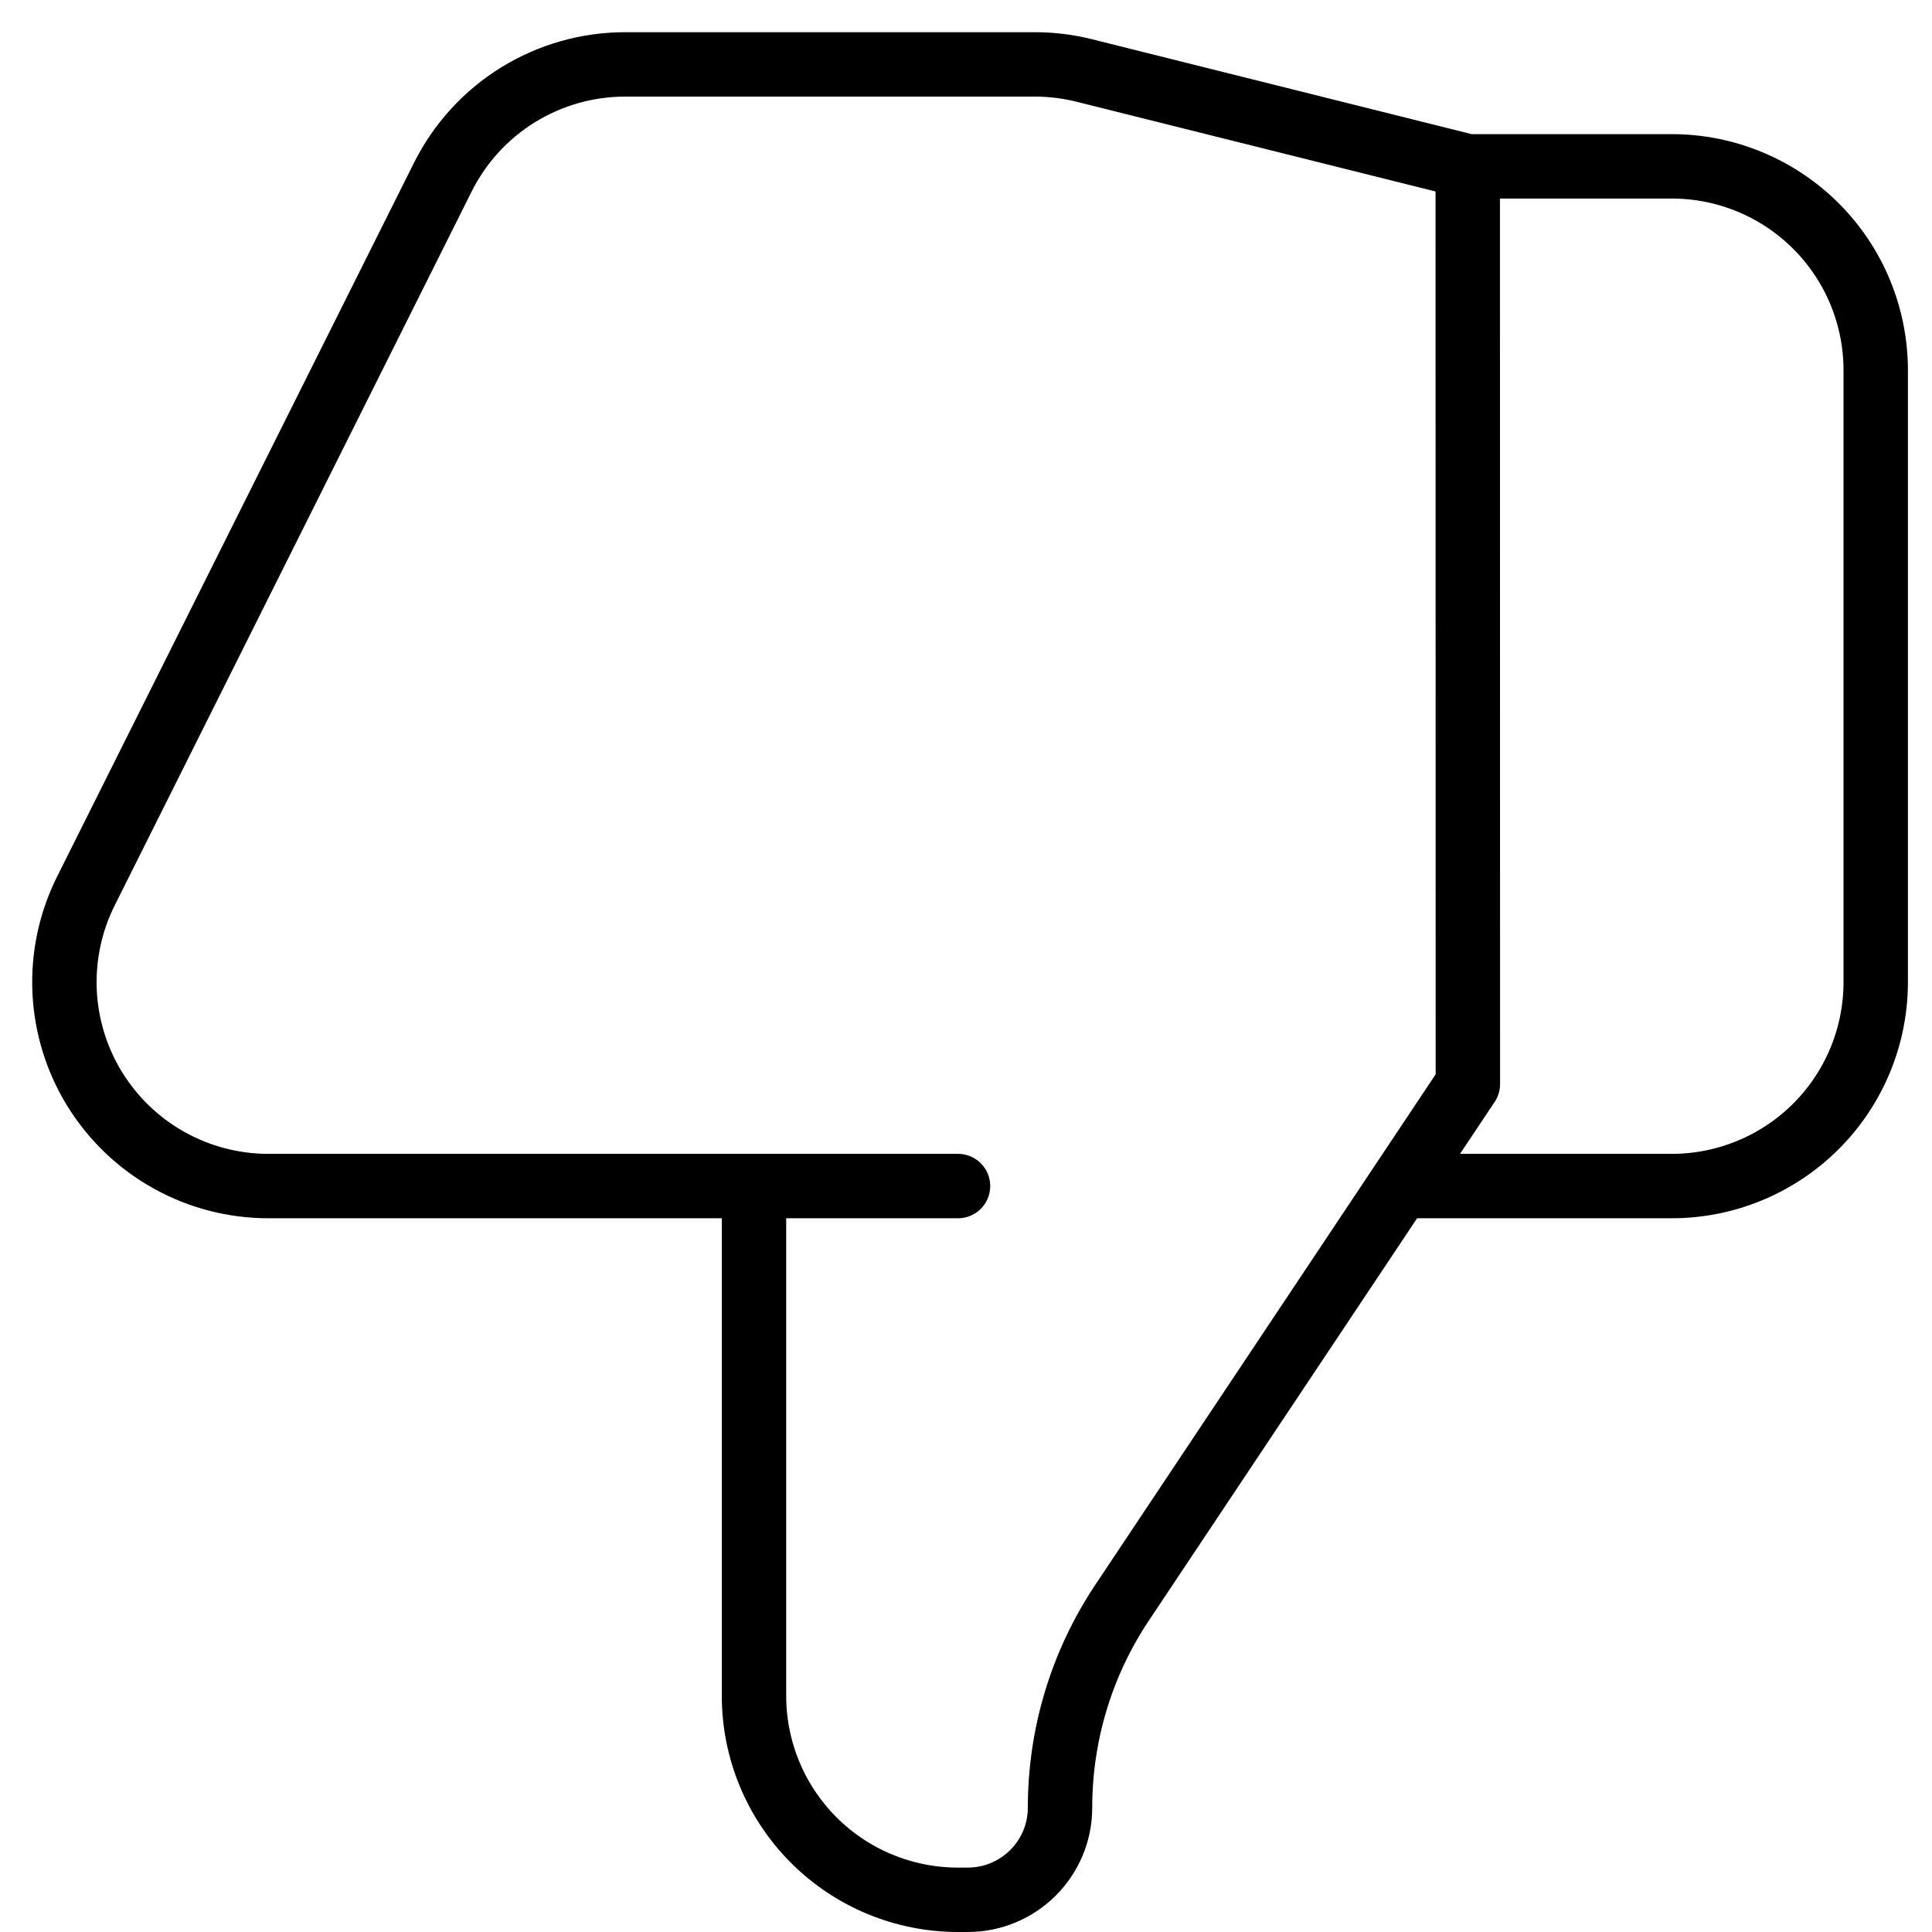 <svg width="30" height="30" viewBox="0 0 30 30" fill="none" xmlns="http://www.w3.org/2000/svg">
<path d="M22.791 2.583L16.838 1.095C16.587 1.032 16.329 1 16.07 1H9.708C9.12 1 8.543 1.164 8.043 1.473C7.543 1.782 7.139 2.225 6.876 2.751L1.334 13.835C1.093 14.317 0.979 14.854 1.003 15.393C1.028 15.932 1.189 16.456 1.473 16.915C1.757 17.374 2.153 17.753 2.625 18.016C3.096 18.279 3.627 18.417 4.167 18.417H11.71H14.876M22.791 2.583L22.793 16.833L17.422 24.889C16.794 25.831 16.46 26.937 16.46 28.069C16.46 28.859 15.818 29.5 15.027 29.5H14.875C14.035 29.5 13.229 29.166 12.636 28.573C12.042 27.979 11.708 27.173 11.708 26.333V18.417M22.791 2.583H25.96C26.799 2.583 27.605 2.917 28.199 3.511C28.793 4.105 29.126 4.91 29.126 5.75V15.25C29.126 16.09 28.793 16.895 28.199 17.489C27.605 18.083 26.799 18.417 25.96 18.417H22.001" stroke="black" stroke-linecap="round" stroke-linejoin="round"/>
</svg>
